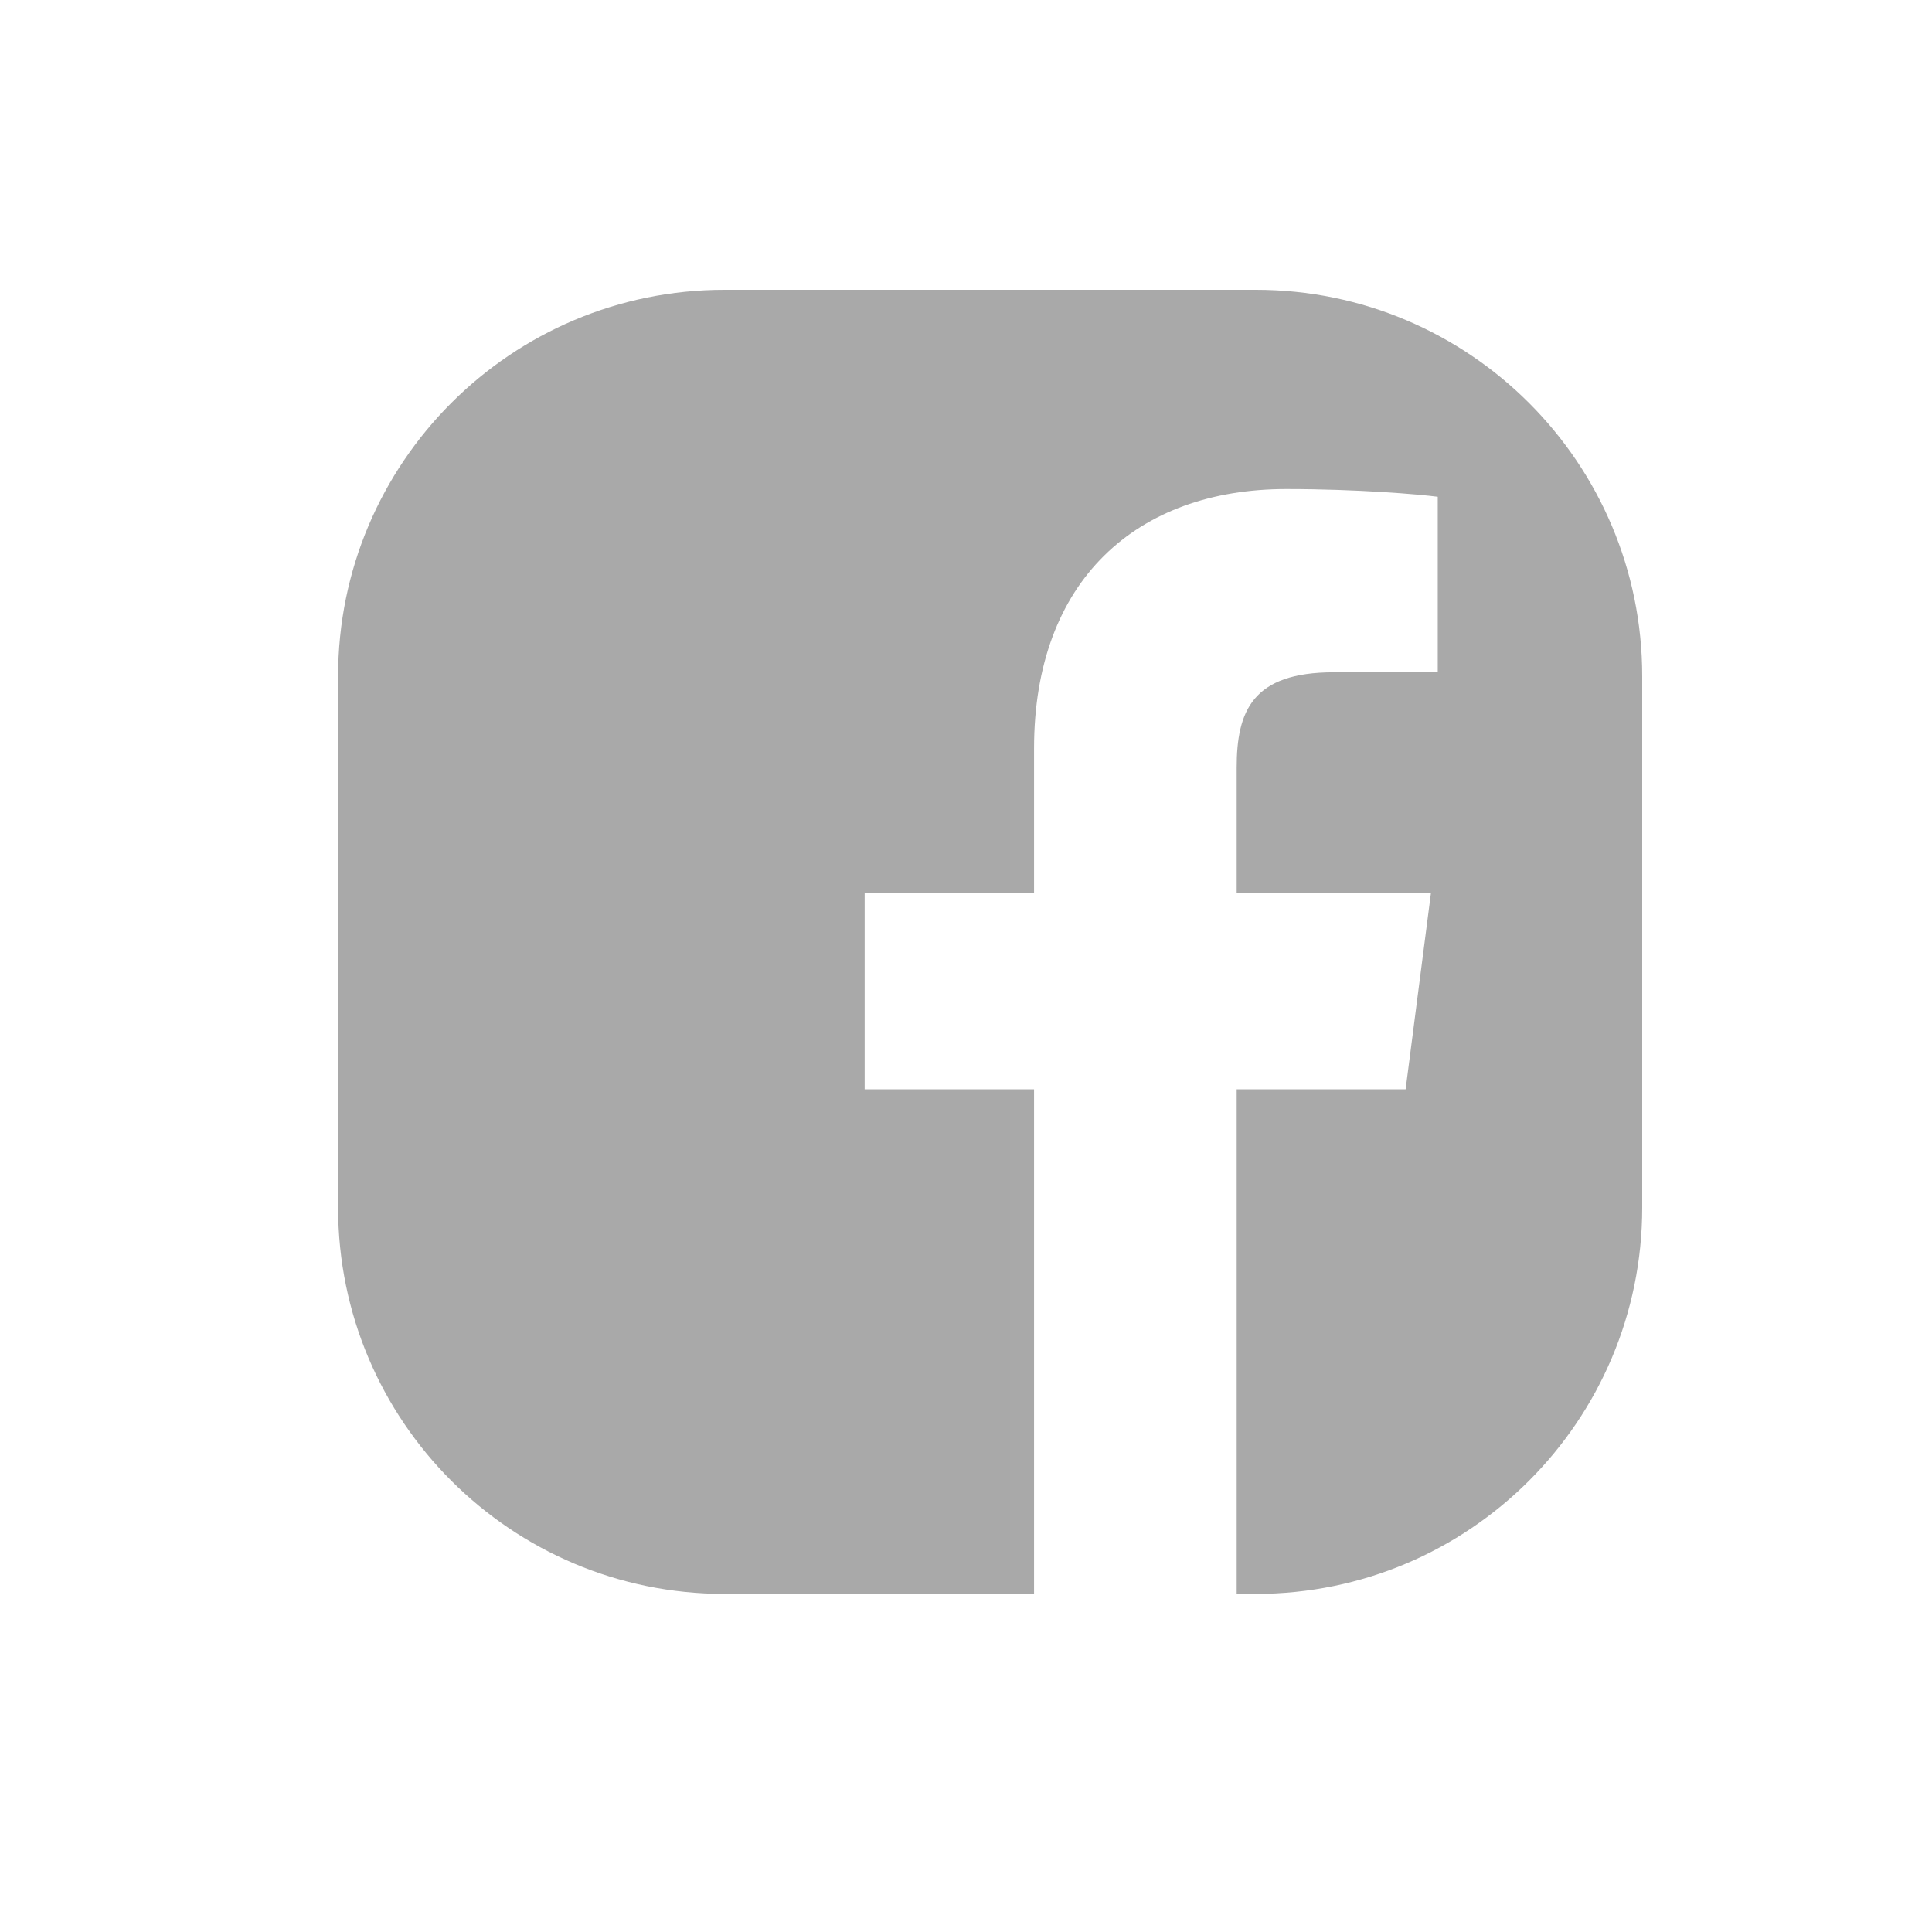 <svg width="40" height="40" viewBox="0 0 40 40" fill="none" xmlns="http://www.w3.org/2000/svg">
<rect width="40" height="40" fill="white"/>
<path fill-rule="evenodd" clip-rule="evenodd" d="M25.604 22.552V33H26C30.418 33 34 29.418 34 25V14C34 9.582 30.418 6 26 6H15C10.582 6 7 9.582 7 14V25C7 29.418 10.582 33 15 33H21.409V22.552H17.902V18.49H21.409V15.494C21.409 12.018 23.532 10.125 26.633 10.125C28.119 10.125 29.395 10.236 29.767 10.285V13.918L27.616 13.919C25.93 13.919 25.604 14.72 25.604 15.896V18.49H29.626L29.102 22.552H25.604Z" fill="#A9A9A9"/>
</svg>
